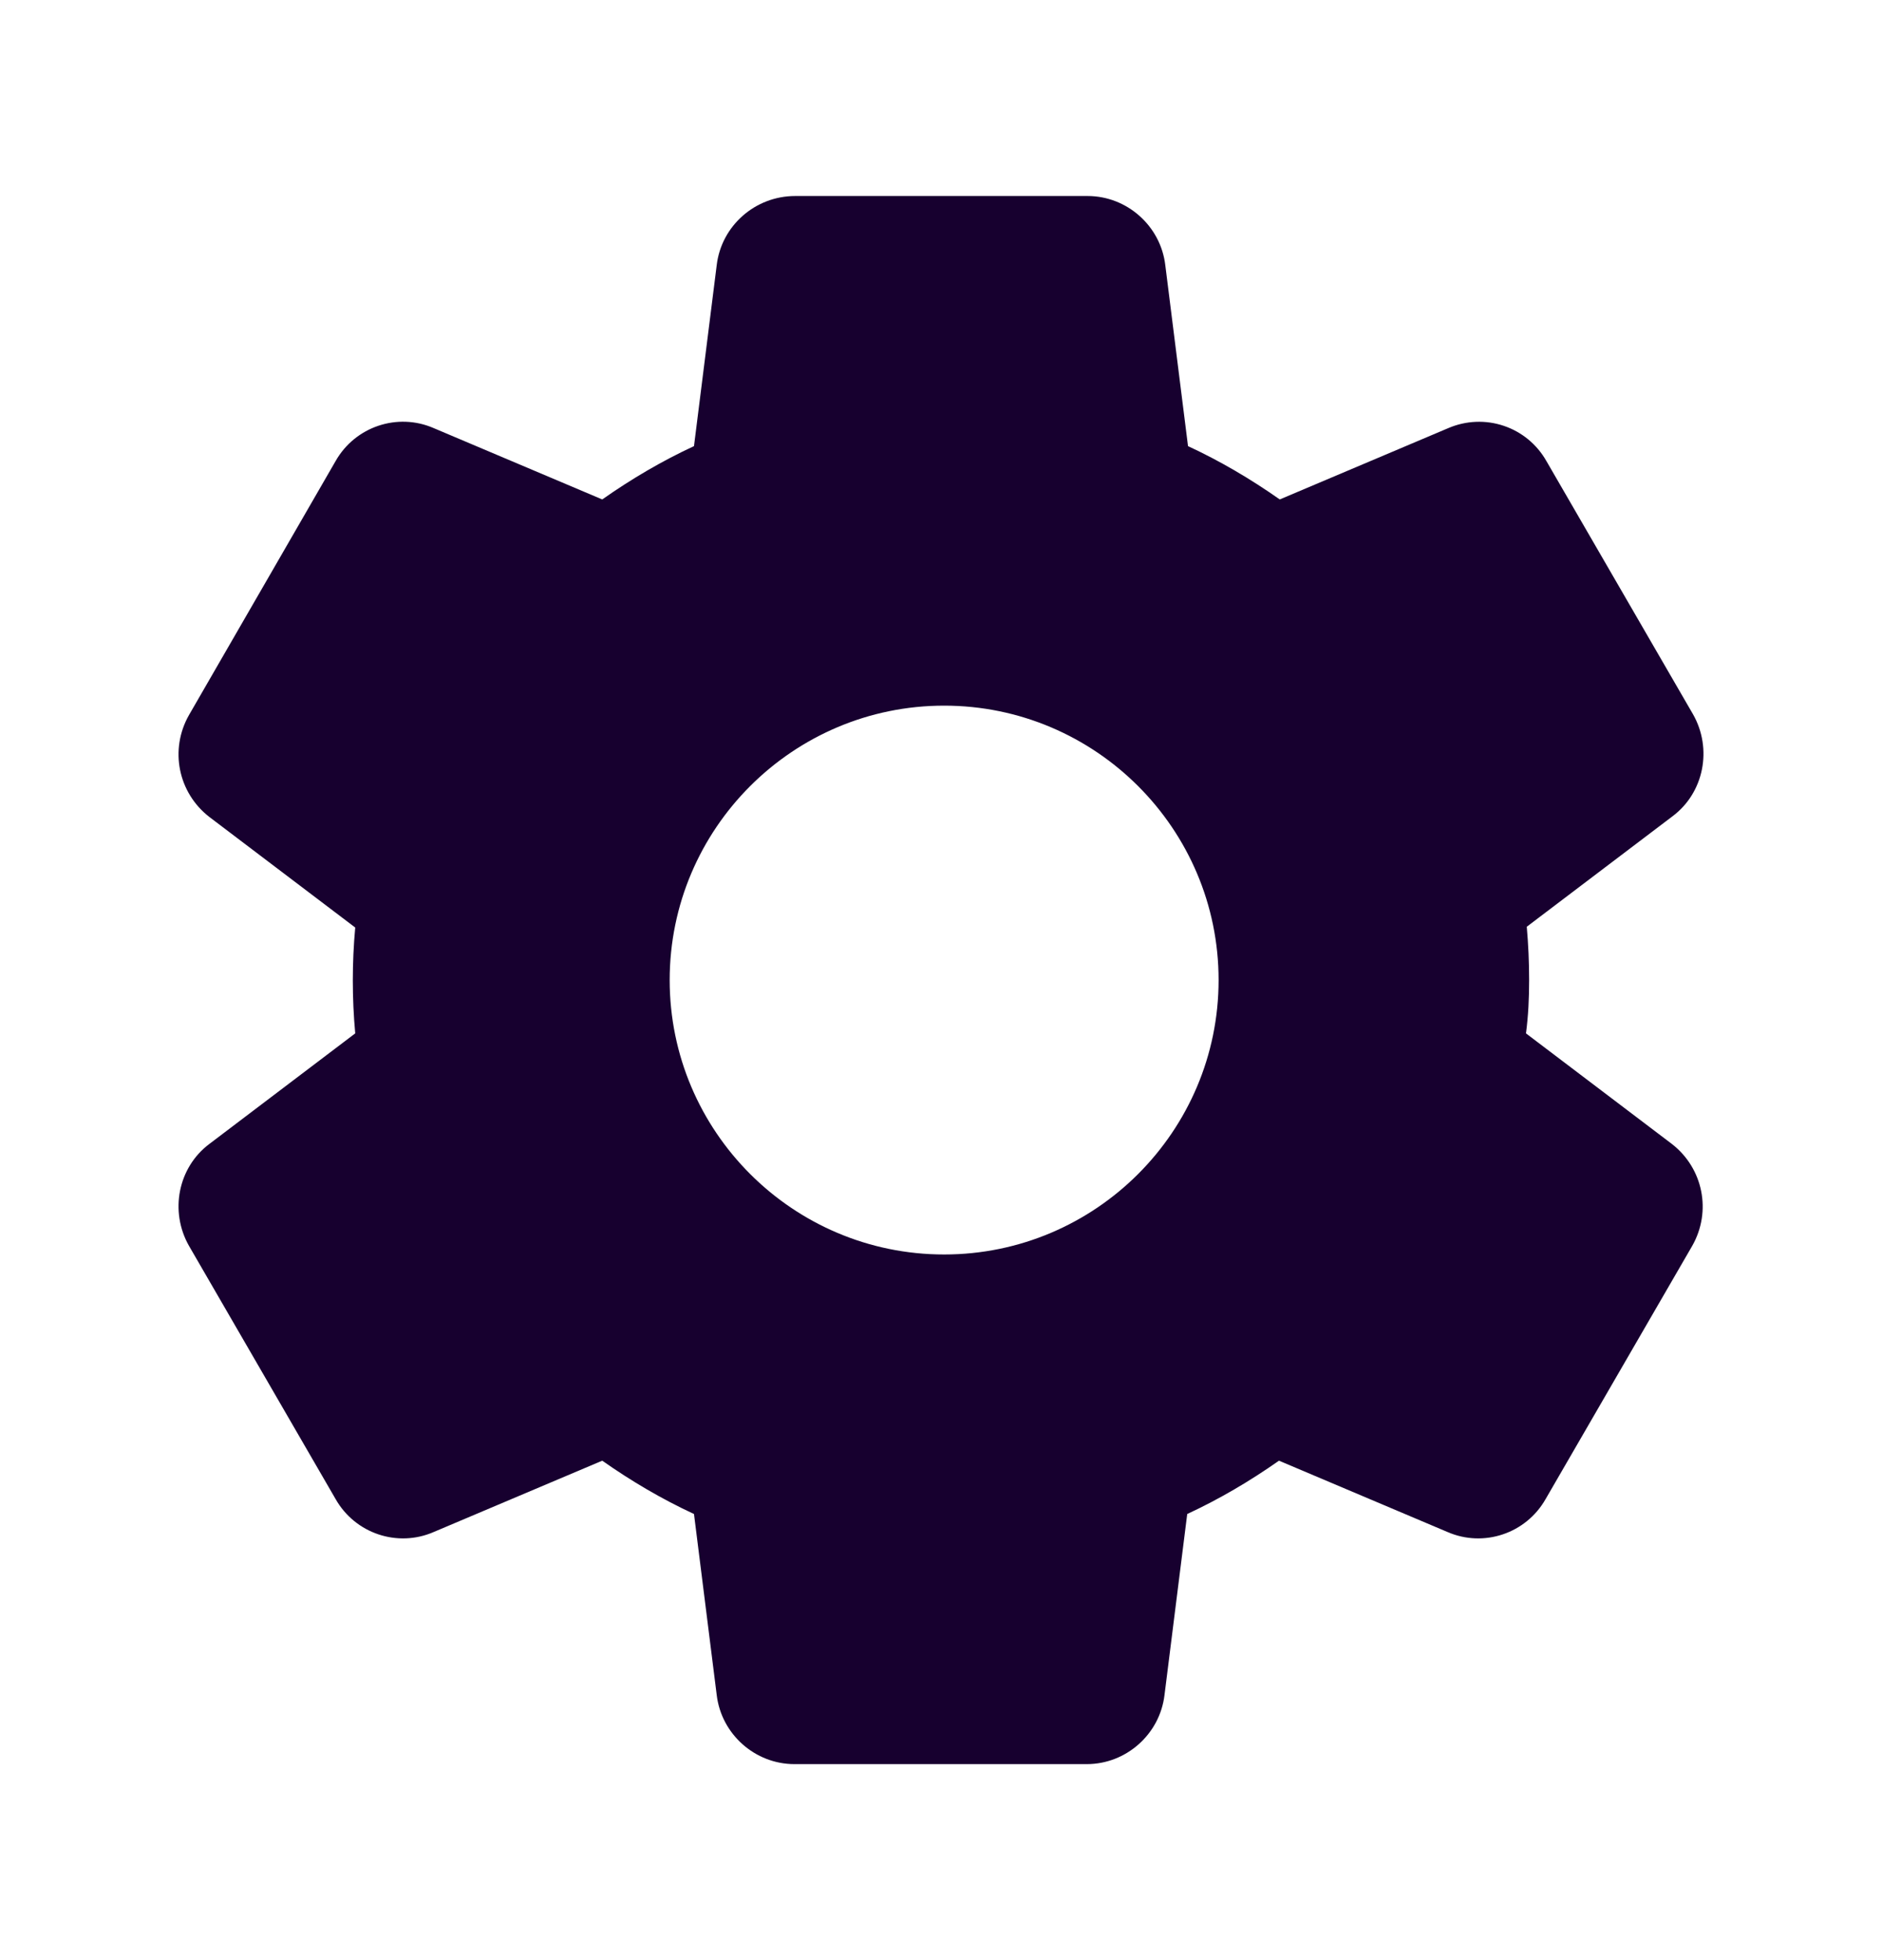 <svg width="24" height="25" viewBox="0 0 24 25" fill="none" xmlns="http://www.w3.org/2000/svg">
<path d="M19.5 12.5C19.5 12.27 19.49 12.05 19.47 11.82L21.33 10.41C21.73 10.11 21.84 9.55 21.59 9.11L19.72 5.88C19.6 5.668 19.406 5.508 19.176 5.431C18.945 5.353 18.694 5.364 18.47 5.46L16.32 6.37C15.95 6.11 15.56 5.88 15.15 5.69L14.86 3.38C14.8 2.88 14.37 2.5 13.87 2.5H10.14C9.63 2.5 9.2 2.88 9.14 3.38L8.85 5.69C8.44 5.88 8.05 6.11 7.68 6.37L5.53 5.46C5.07 5.26 4.53 5.44 4.28 5.88L2.41 9.12C2.16 9.56 2.27 10.11 2.67 10.42L4.53 11.83C4.489 12.279 4.489 12.731 4.53 13.18L2.67 14.59C2.27 14.89 2.16 15.45 2.41 15.89L4.28 19.12C4.53 19.56 5.07 19.74 5.53 19.54L7.68 18.63C8.05 18.89 8.44 19.12 8.85 19.31L9.14 21.62C9.2 22.12 9.63 22.5 10.13 22.5H13.86C14.36 22.5 14.79 22.12 14.85 21.62L15.14 19.31C15.55 19.12 15.94 18.89 16.31 18.63L18.46 19.54C18.92 19.74 19.46 19.56 19.71 19.12L21.58 15.89C21.83 15.45 21.72 14.9 21.32 14.59L19.46 13.18C19.49 12.95 19.5 12.73 19.5 12.5ZM12.04 16C10.11 16 8.54 14.43 8.54 12.5C8.54 10.57 10.11 9 12.04 9C13.97 9 15.54 10.57 15.54 12.5C15.54 14.43 13.97 16 12.04 16Z" fill="#17002f"/>
</svg>
